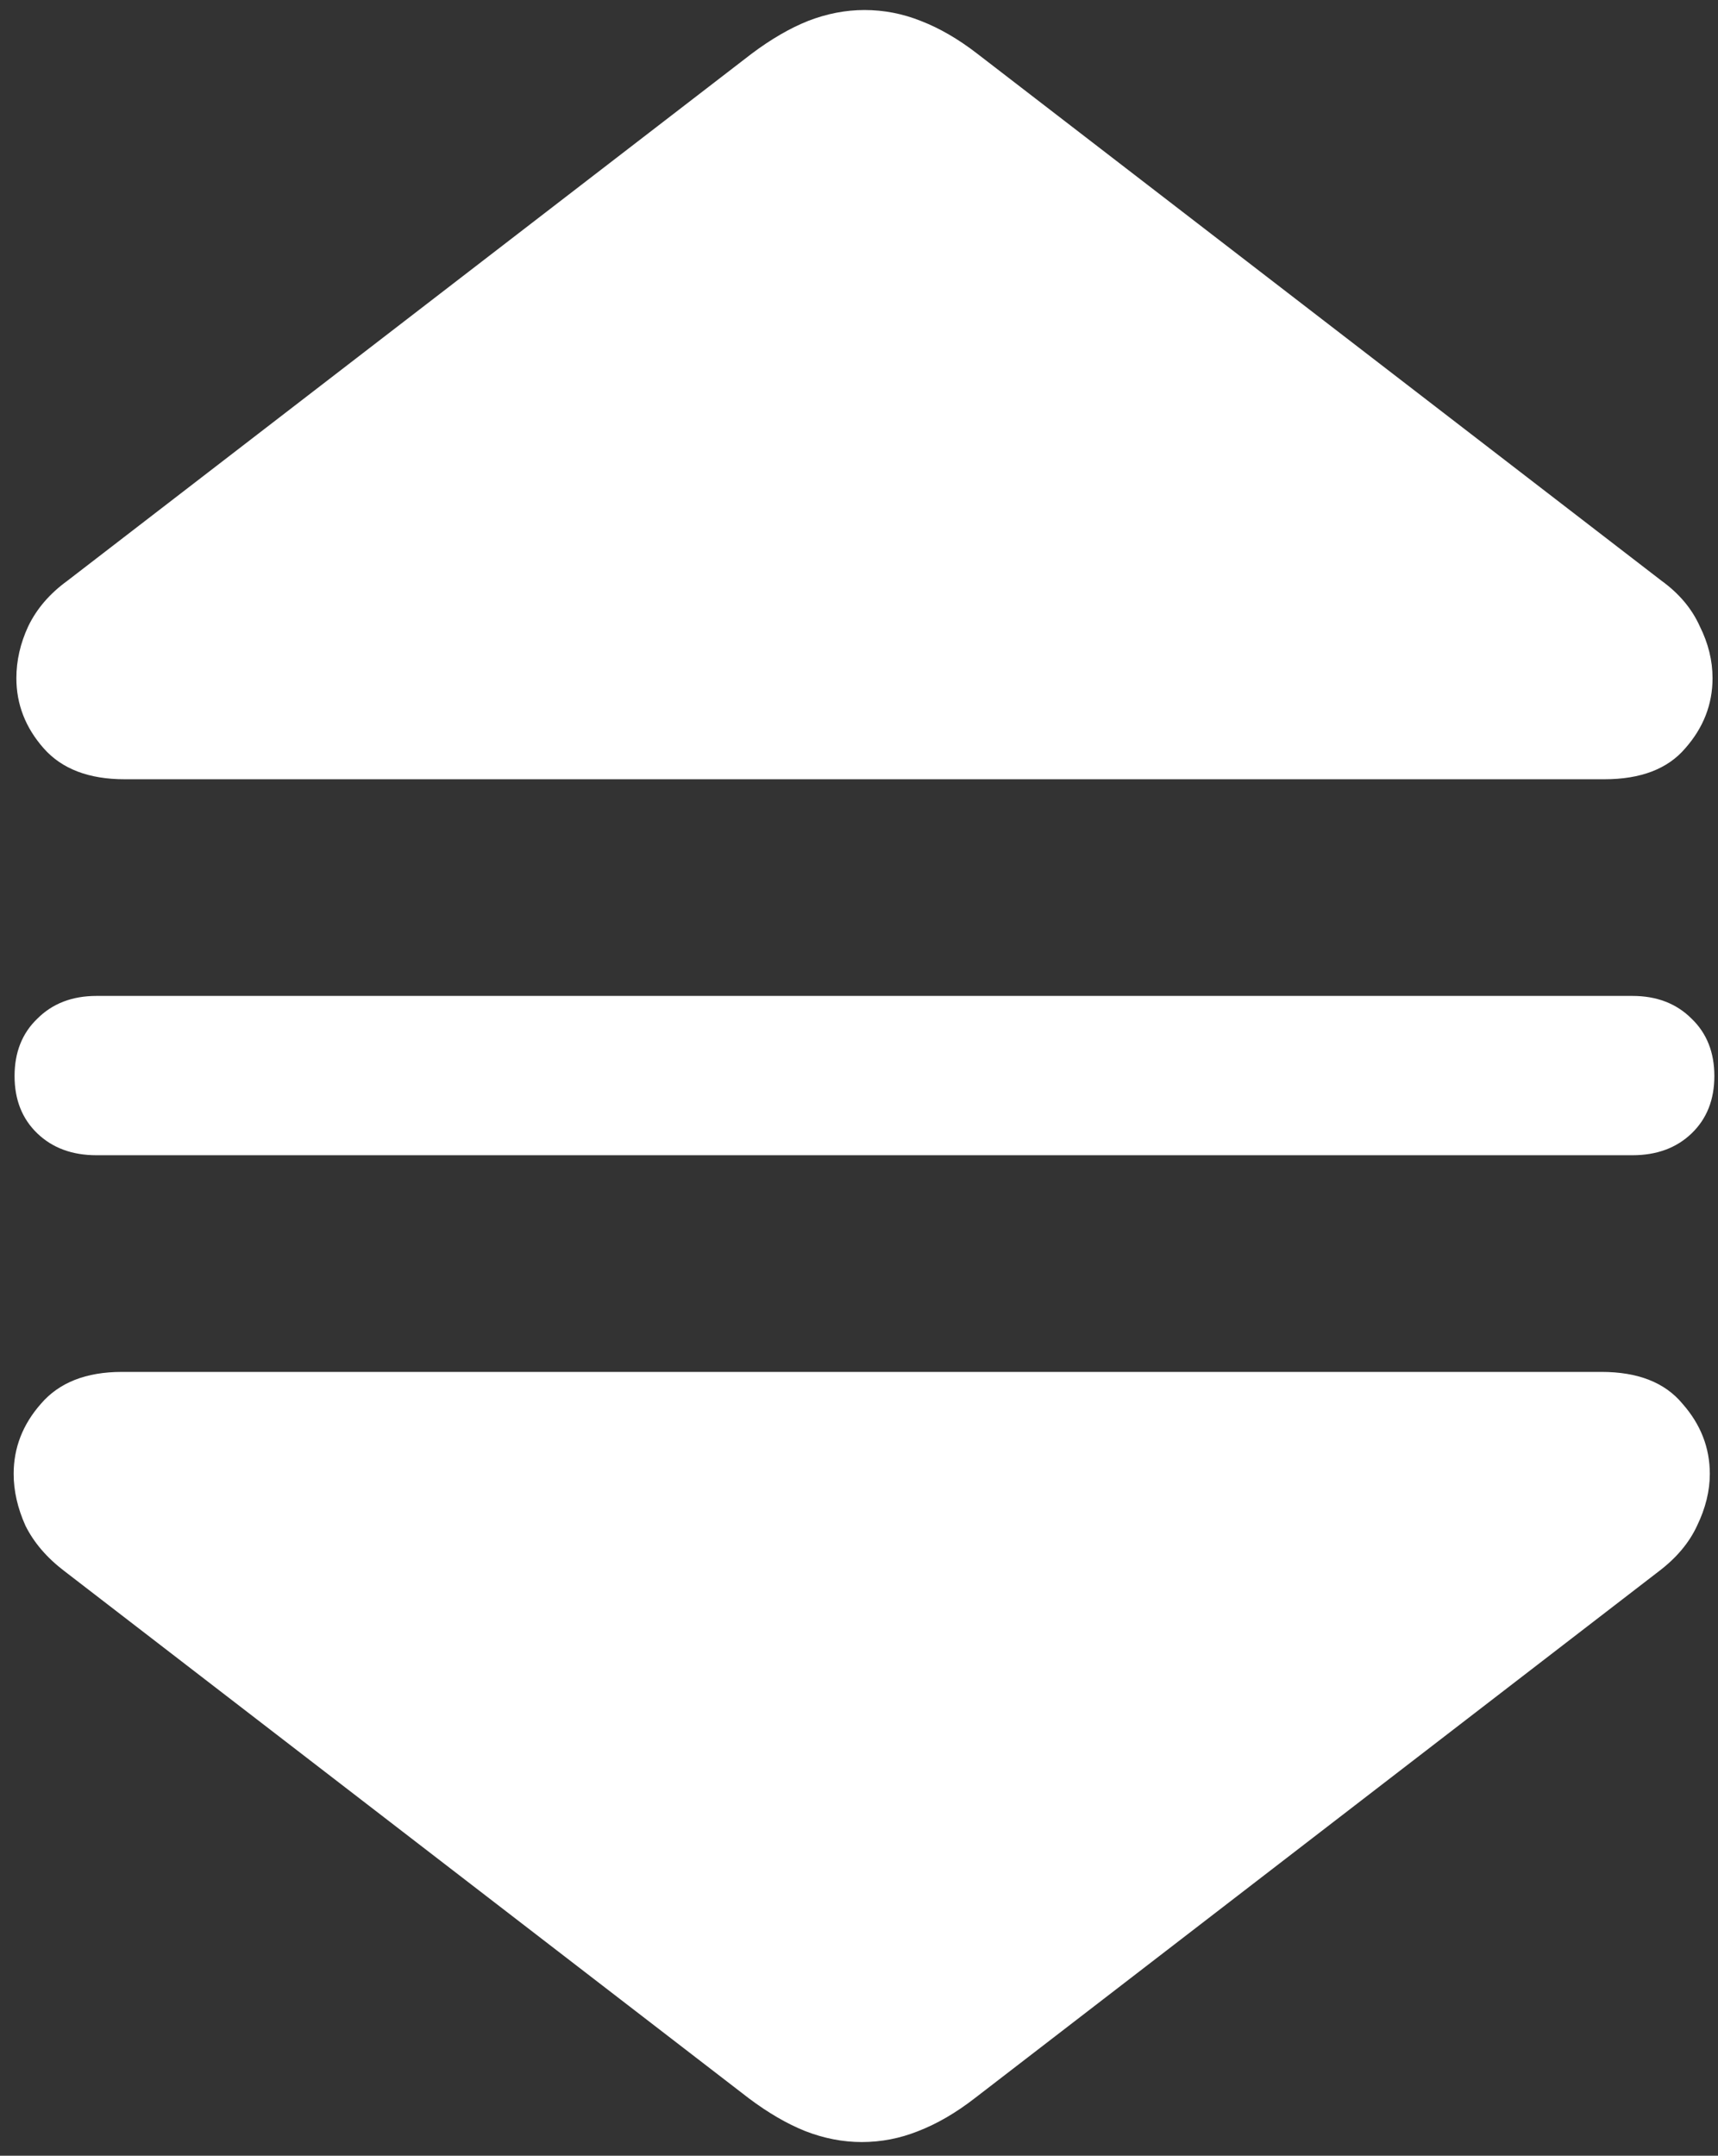 <svg width="118" height="148" viewBox="0 0 118 148" fill="none" xmlns="http://www.w3.org/2000/svg">
<rect x="0" y="0" width="118" height="148" fill="#333333" stroke="none"/>
<path d="M1.125 46.562C1.125 48.354 1.75 49.958 3 51.375C4.25 52.792 6.104 53.5 8.562 53.5H110.188C112.688 53.5 114.542 52.792 115.75 51.375C117 49.958 117.625 48.354 117.625 46.562C117.625 45.354 117.333 44.167 116.75 43C116.208 41.792 115.333 40.75 114.125 39.875L67.125 3.688C65.833 2.688 64.542 1.938 63.25 1.438C62 0.938 60.708 0.688 59.375 0.688C58.083 0.688 56.792 0.938 55.5 1.438C54.25 1.938 52.958 2.688 51.625 3.688L4.625 39.875C3.417 40.75 2.521 41.792 1.938 43C1.396 44.167 1.125 45.354 1.125 46.562ZM1 73.875C1 75.5 1.521 76.812 2.562 77.812C3.604 78.812 4.958 79.312 6.625 79.312H112.125C113.792 79.312 115.146 78.812 116.188 77.812C117.229 76.812 117.75 75.5 117.75 73.875C117.75 72.25 117.229 70.938 116.188 69.938C115.146 68.896 113.792 68.375 112.125 68.375H6.625C4.958 68.375 3.604 68.896 2.562 69.938C1.521 70.938 1 72.25 1 73.875ZM0.938 101.188C0.938 102.354 1.208 103.542 1.75 104.75C2.333 105.917 3.229 106.958 4.438 107.875L51.438 144.062C52.771 145.062 54.062 145.812 55.312 146.312C56.604 146.812 57.896 147.062 59.188 147.062C60.521 147.062 61.812 146.812 63.062 146.312C64.354 145.812 65.646 145.062 66.938 144.062L113.938 107.875C115.146 106.958 116.021 105.917 116.562 104.75C117.146 103.542 117.438 102.354 117.438 101.188C117.438 99.396 116.812 97.792 115.562 96.375C114.354 94.917 112.5 94.188 110 94.188H8.375C5.917 94.188 4.062 94.917 2.812 96.375C1.562 97.792 0.938 99.396 0.938 101.188Z" fill="white"/>
</svg>
